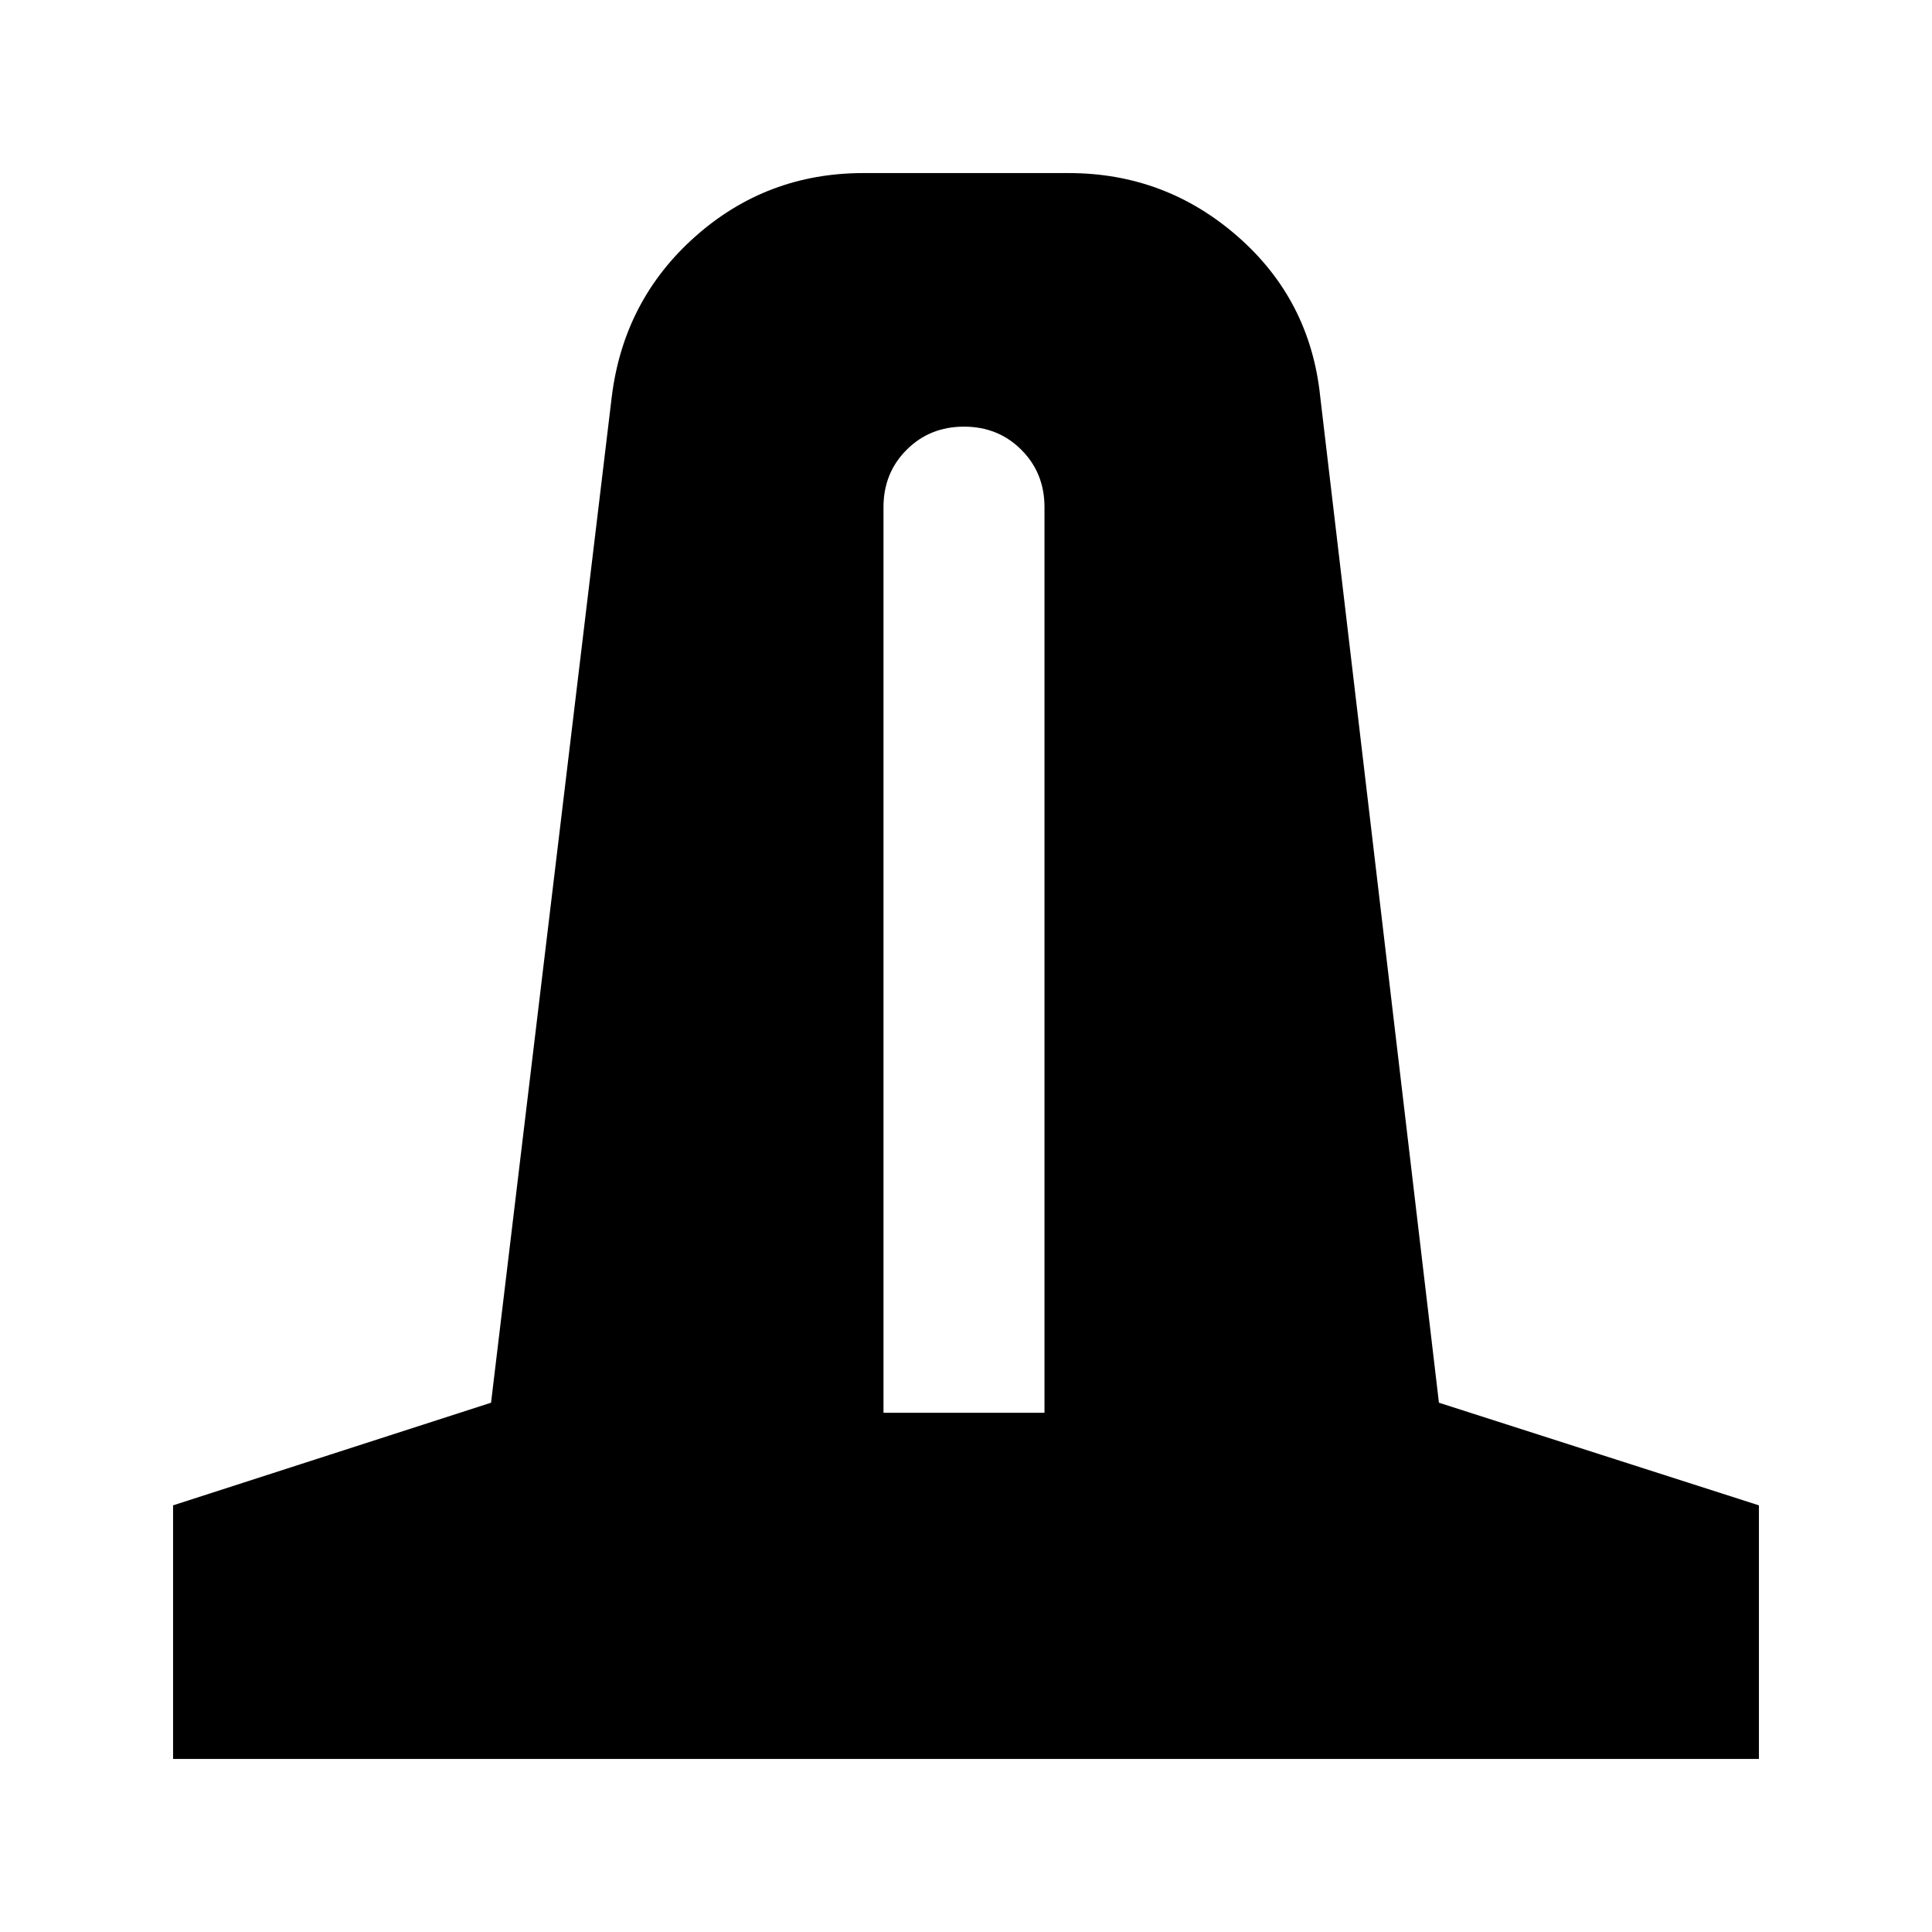 <svg xmlns="http://www.w3.org/2000/svg" height="24" viewBox="0 -960 960 960" width="24"><path d="M86-86v-126l158-51 60-500q6-48 41.5-79.5T429-874h102q48 0 84 31.5t41 79.5l59 500 159 51v126H86Zm353-172h80v-450q0-17-11.5-28.5T479-748q-17 0-28.5 11.5T439-708v450Z"/></svg>